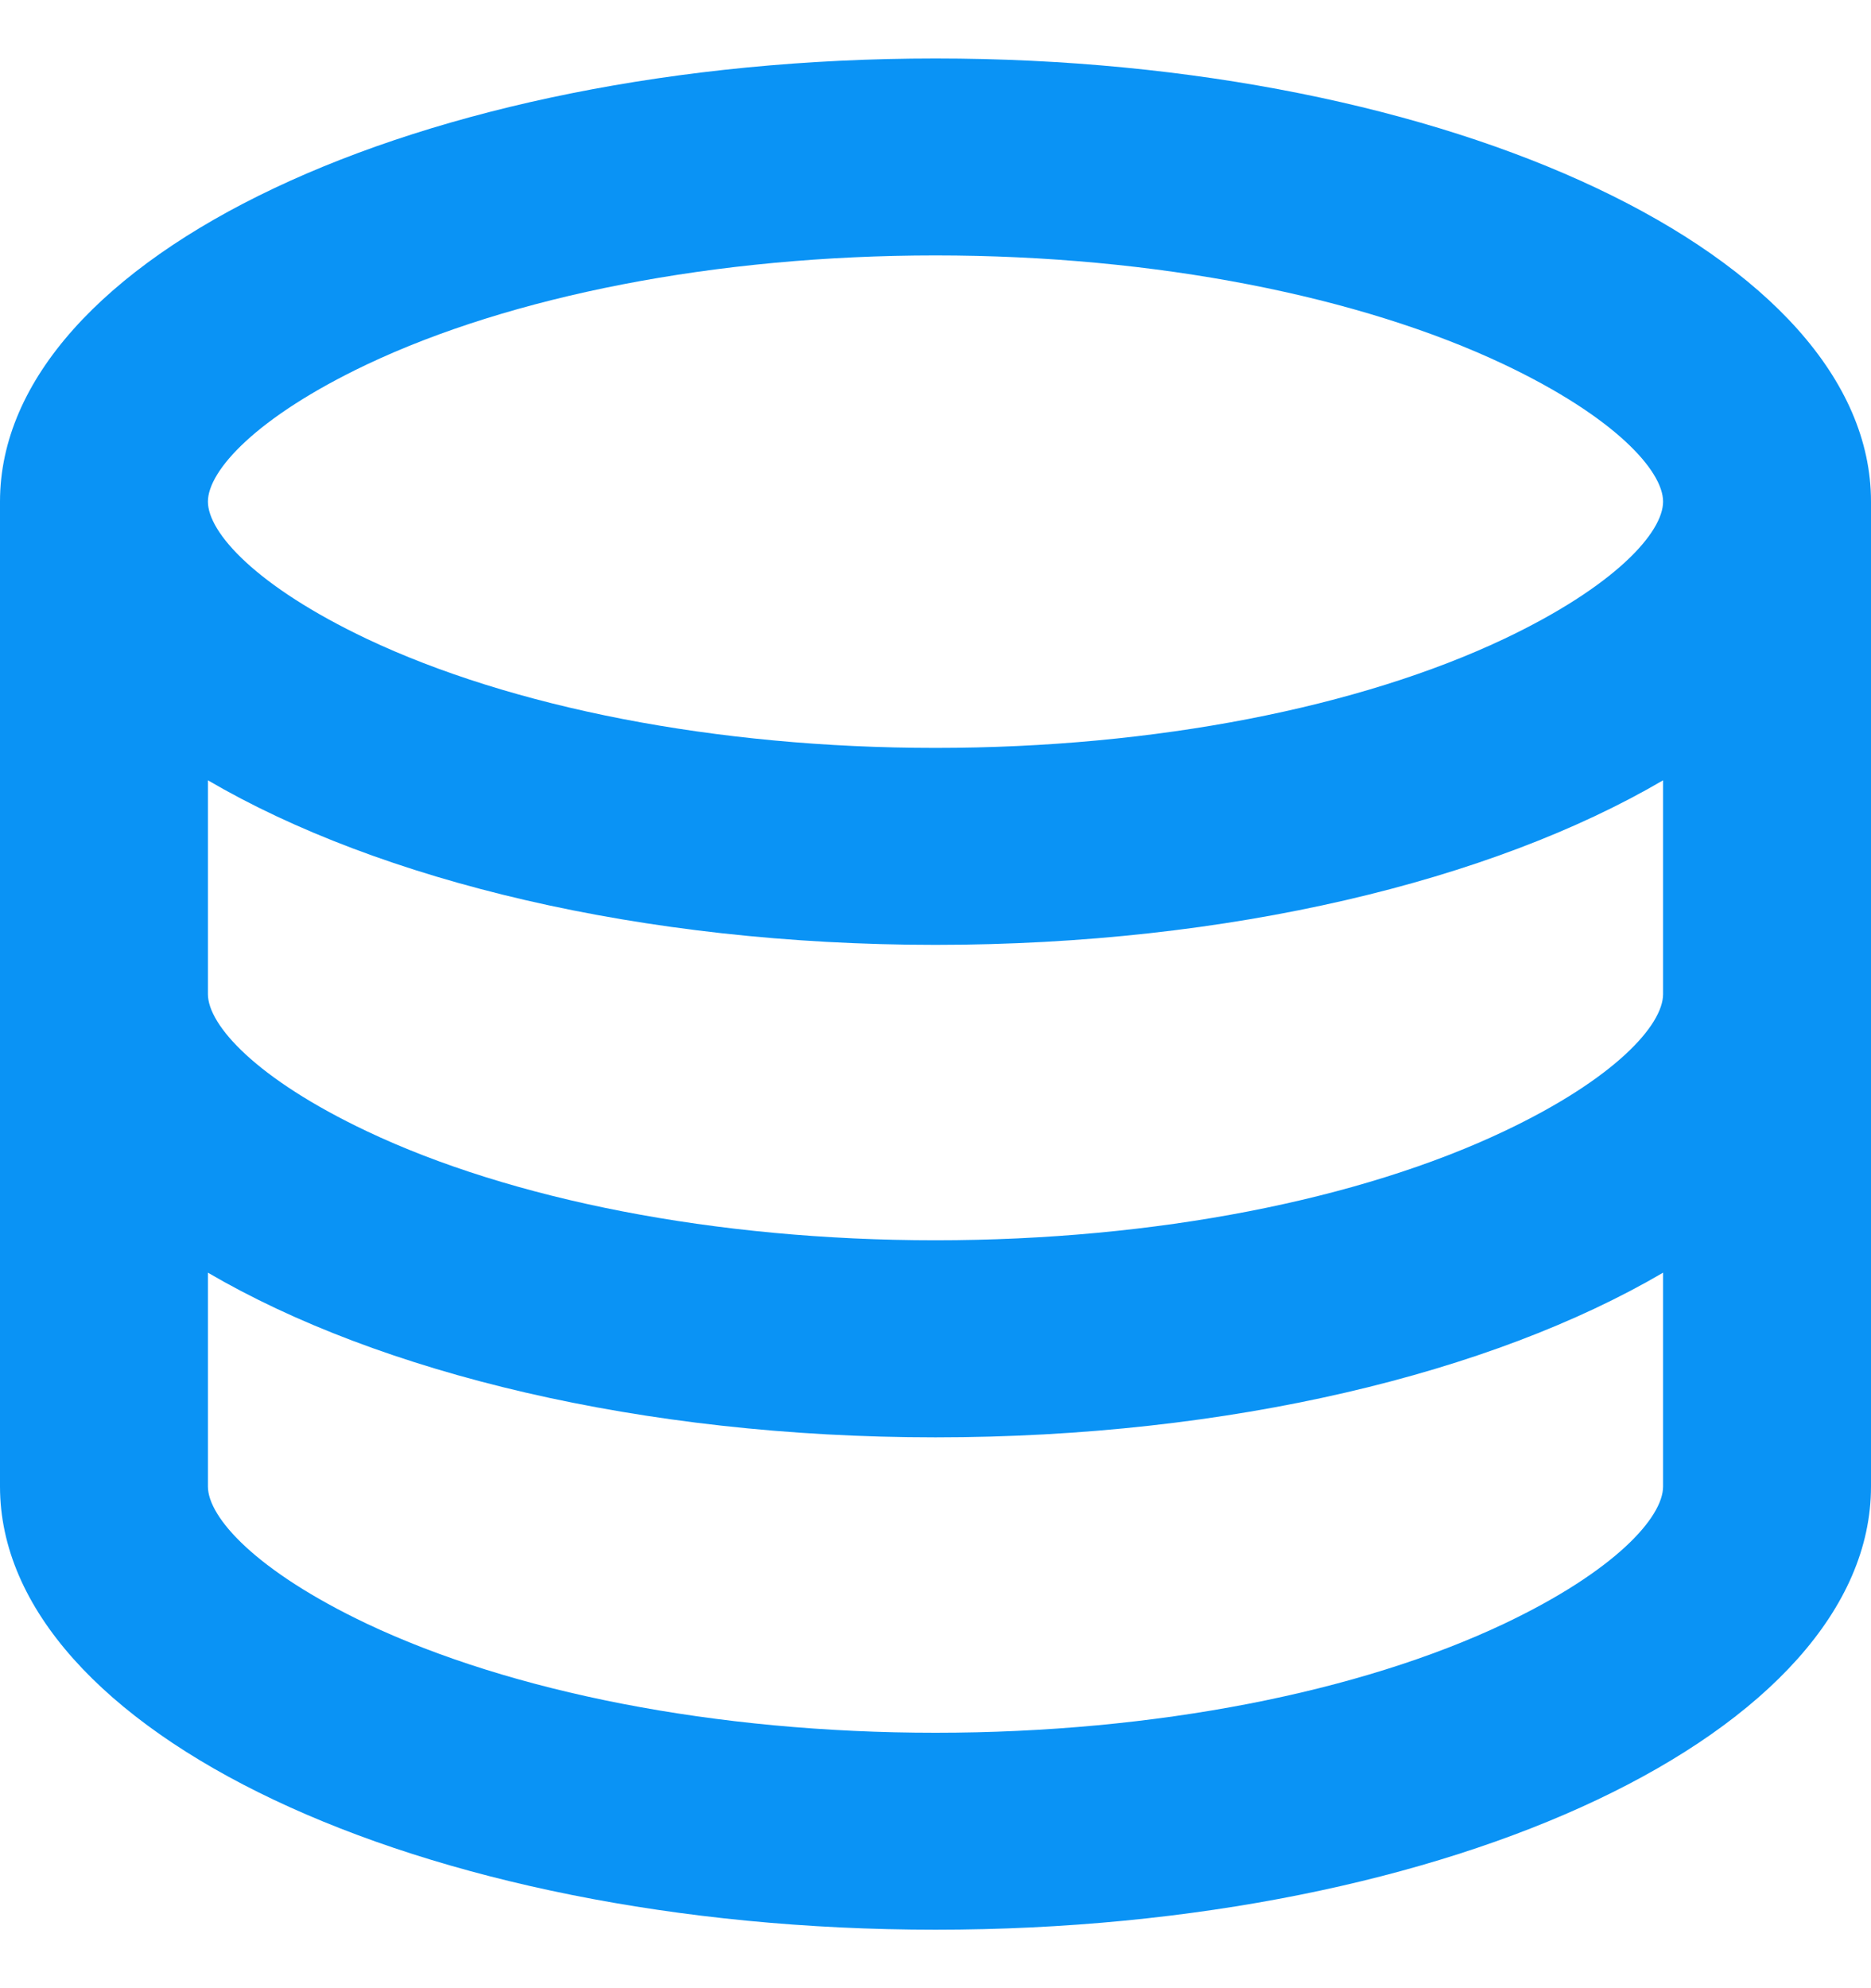 <svg xmlns="http://www.w3.org/2000/svg" width="16" height="17" viewBox="0 0 16 17" fill="none">
    <path d="M1.778 8.5C1.778 8.764 2.188 9.223 3.138 9.673C4.368 10.256 6.113 10.605 8 10.605C9.887 10.605 11.632 10.256 12.862 9.673C13.812 9.223 14.222 8.764 14.222 8.5V6.672C12.756 7.531 10.513 8.079 8 8.079C5.487 8.079 3.244 7.53 1.778 6.672V8.5ZM14.222 10.882C12.756 11.741 10.513 12.29 8 12.29C5.487 12.29 3.244 11.74 1.778 10.882V12.71C1.778 12.974 2.188 13.433 3.138 13.884C4.368 14.466 6.113 14.816 8 14.816C9.887 14.816 11.632 14.466 12.862 13.884C13.812 13.433 14.222 12.974 14.222 12.71V10.882ZM0 12.71V4.289C0 2.197 3.582 0.5 8 0.5C12.418 0.5 16 2.197 16 4.289V12.71C16 14.803 12.418 16.5 8 16.5C3.582 16.5 0 14.803 0 12.71ZM8 6.395C9.887 6.395 11.632 6.045 12.862 5.463C13.812 5.012 14.222 4.553 14.222 4.289C14.222 4.026 13.812 3.567 12.862 3.116C11.632 2.534 9.887 2.184 8 2.184C6.113 2.184 4.368 2.534 3.138 3.116C2.188 3.567 1.778 4.026 1.778 4.289C1.778 4.553 2.188 5.012 3.138 5.463C4.368 6.045 6.113 6.395 8 6.395Z"
          fill="#0A93F5"/>
</svg>